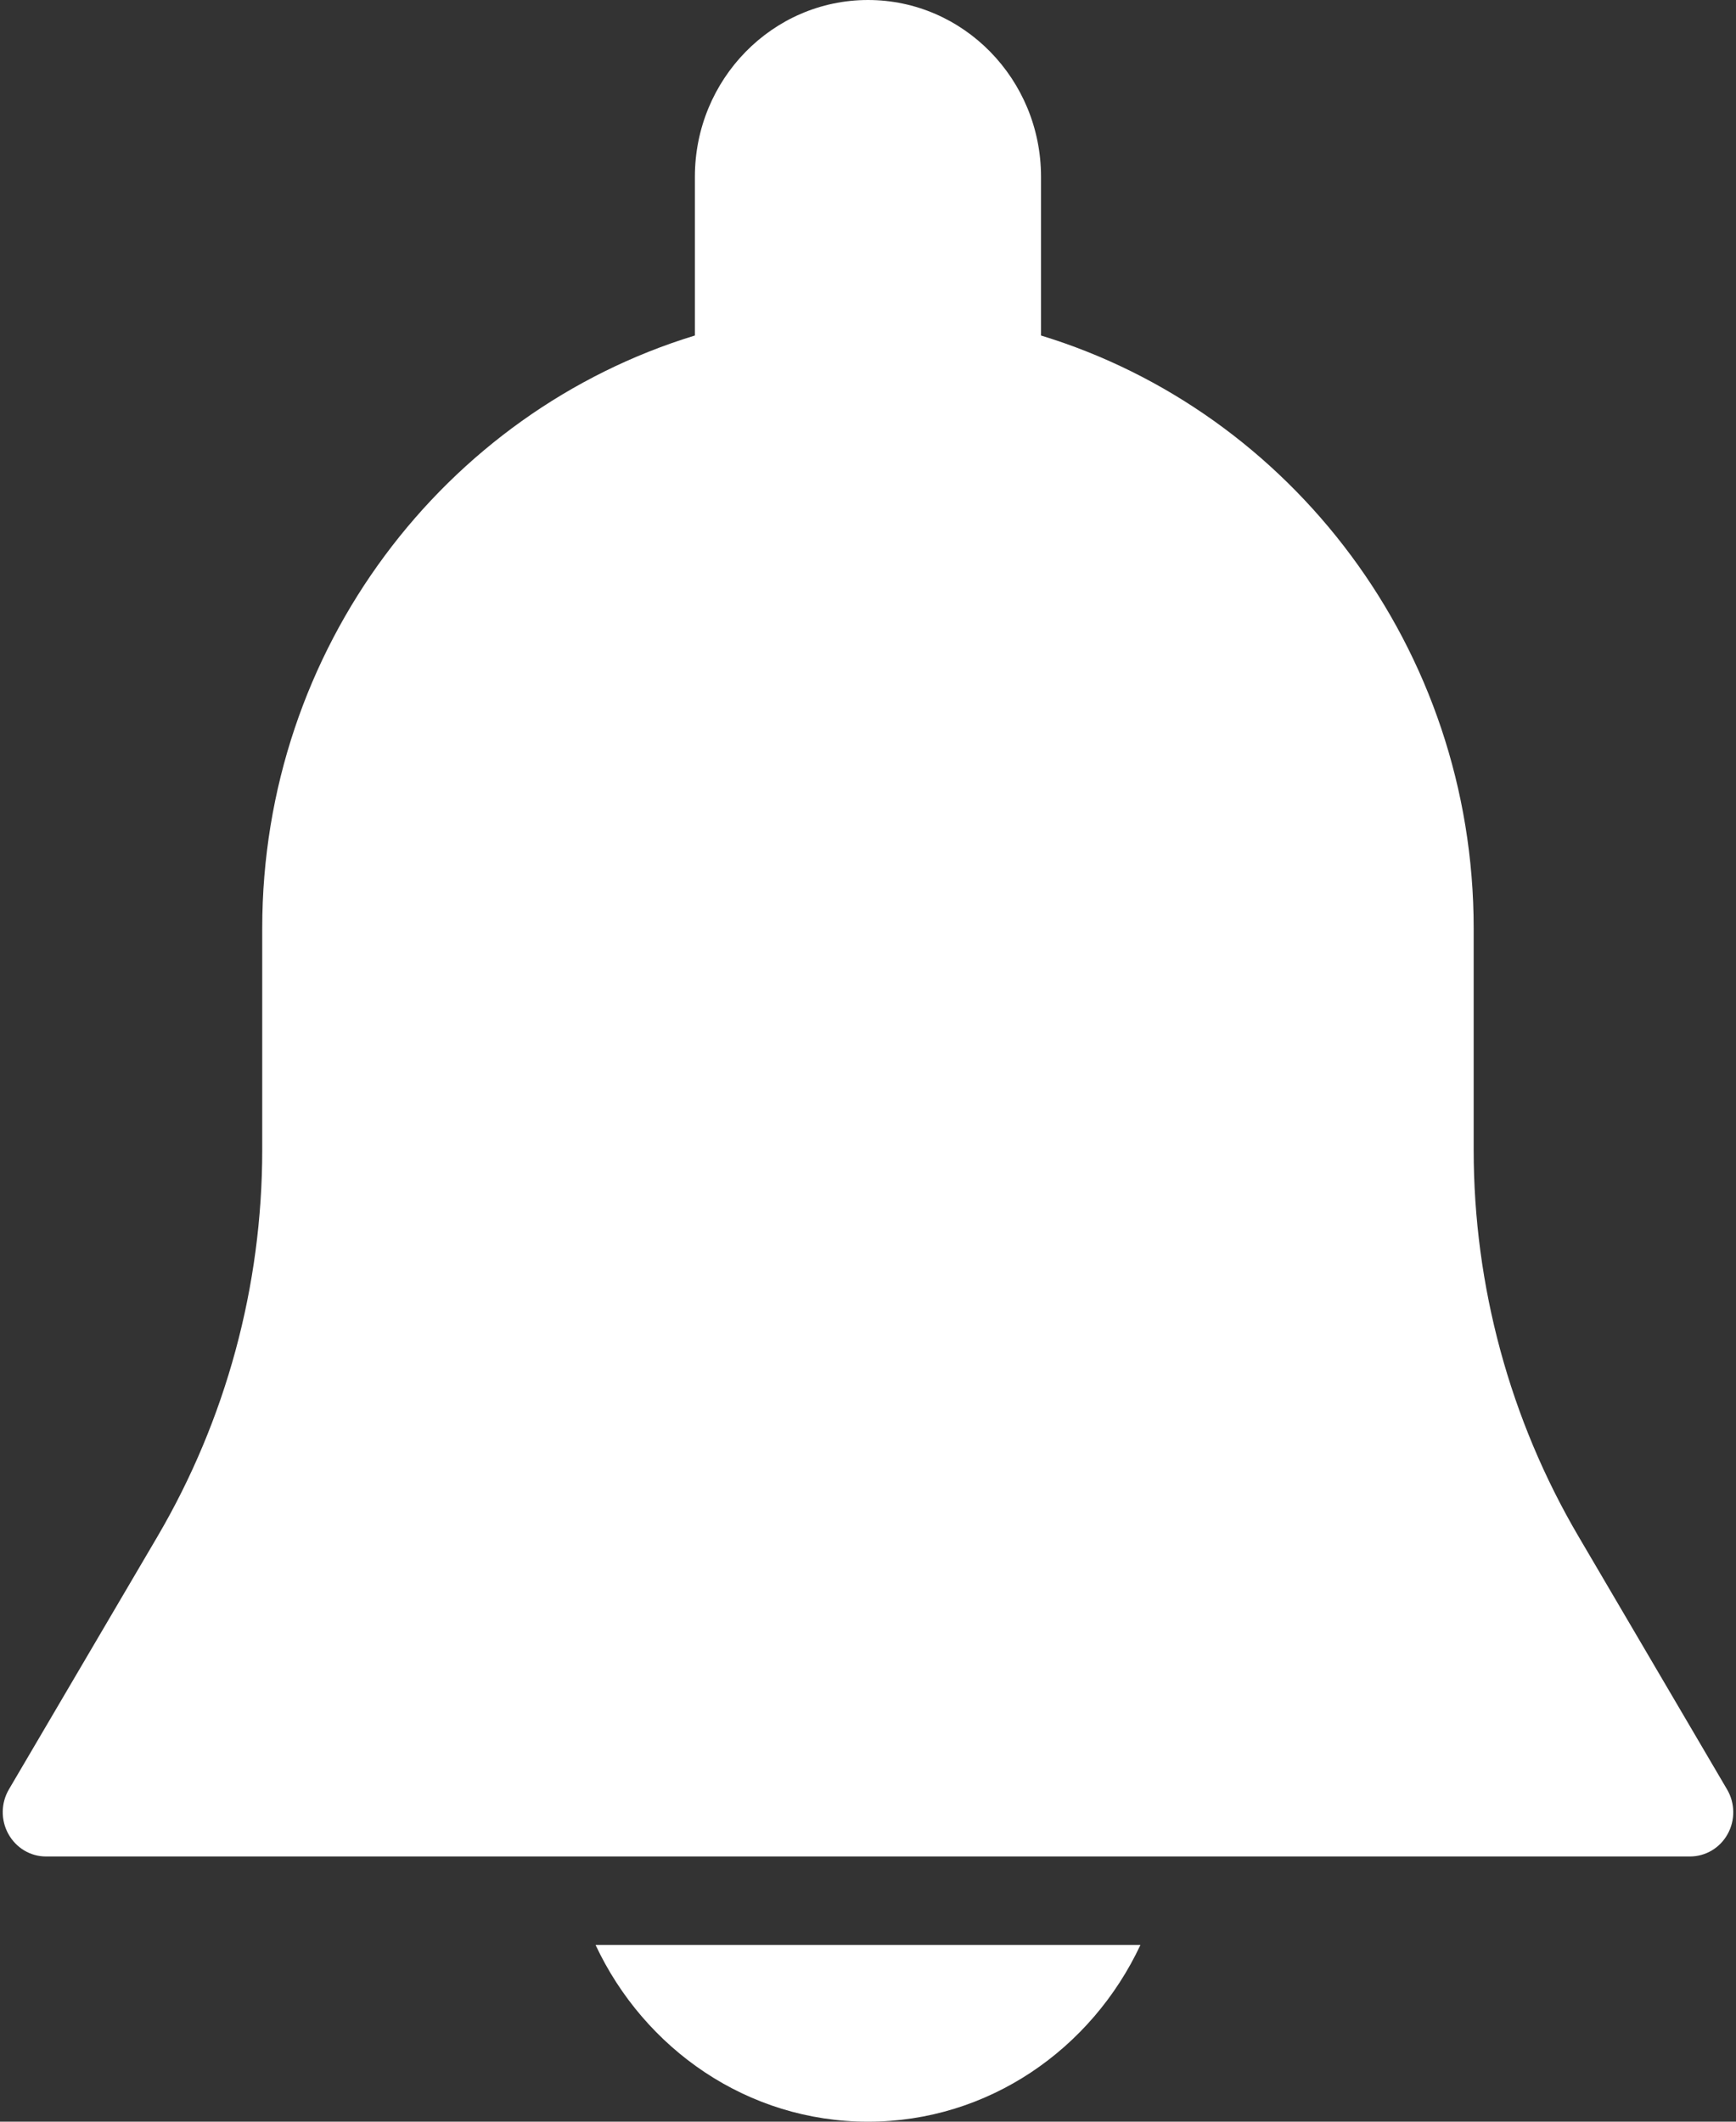 <svg width="18" height="22" viewBox="0 0 18 22" fill="none" xmlns="http://www.w3.org/2000/svg">
<rect x="0" y="0" width="18" height="22" fill="#333333" stroke="none"/>
<path d="M17.908 18.556L16.368 15.933C15.656 14.722 15.28 13.335 15.28 11.923V9.625C15.28 6.724 13.385 4.27 10.794 3.479V1.833C10.794 0.822 9.989 0 9 0C8.01 0 7.205 0.822 7.205 1.833V3.479C4.614 4.27 2.719 6.724 2.719 9.625V11.923C2.719 13.335 2.343 14.721 1.633 15.932L0.092 18.555C0.009 18.697 0.007 18.873 0.087 19.017C0.167 19.161 0.315 19.25 0.476 19.25H17.523C17.685 19.25 17.834 19.161 17.913 19.018C17.993 18.875 17.991 18.697 17.908 18.556Z" fill="white"/>
<path d="M6.175 20.167C6.681 21.247 7.752 22 9 22C10.248 22 11.319 21.247 11.825 20.167H6.175V20.167Z" fill="white"/>
</svg>
